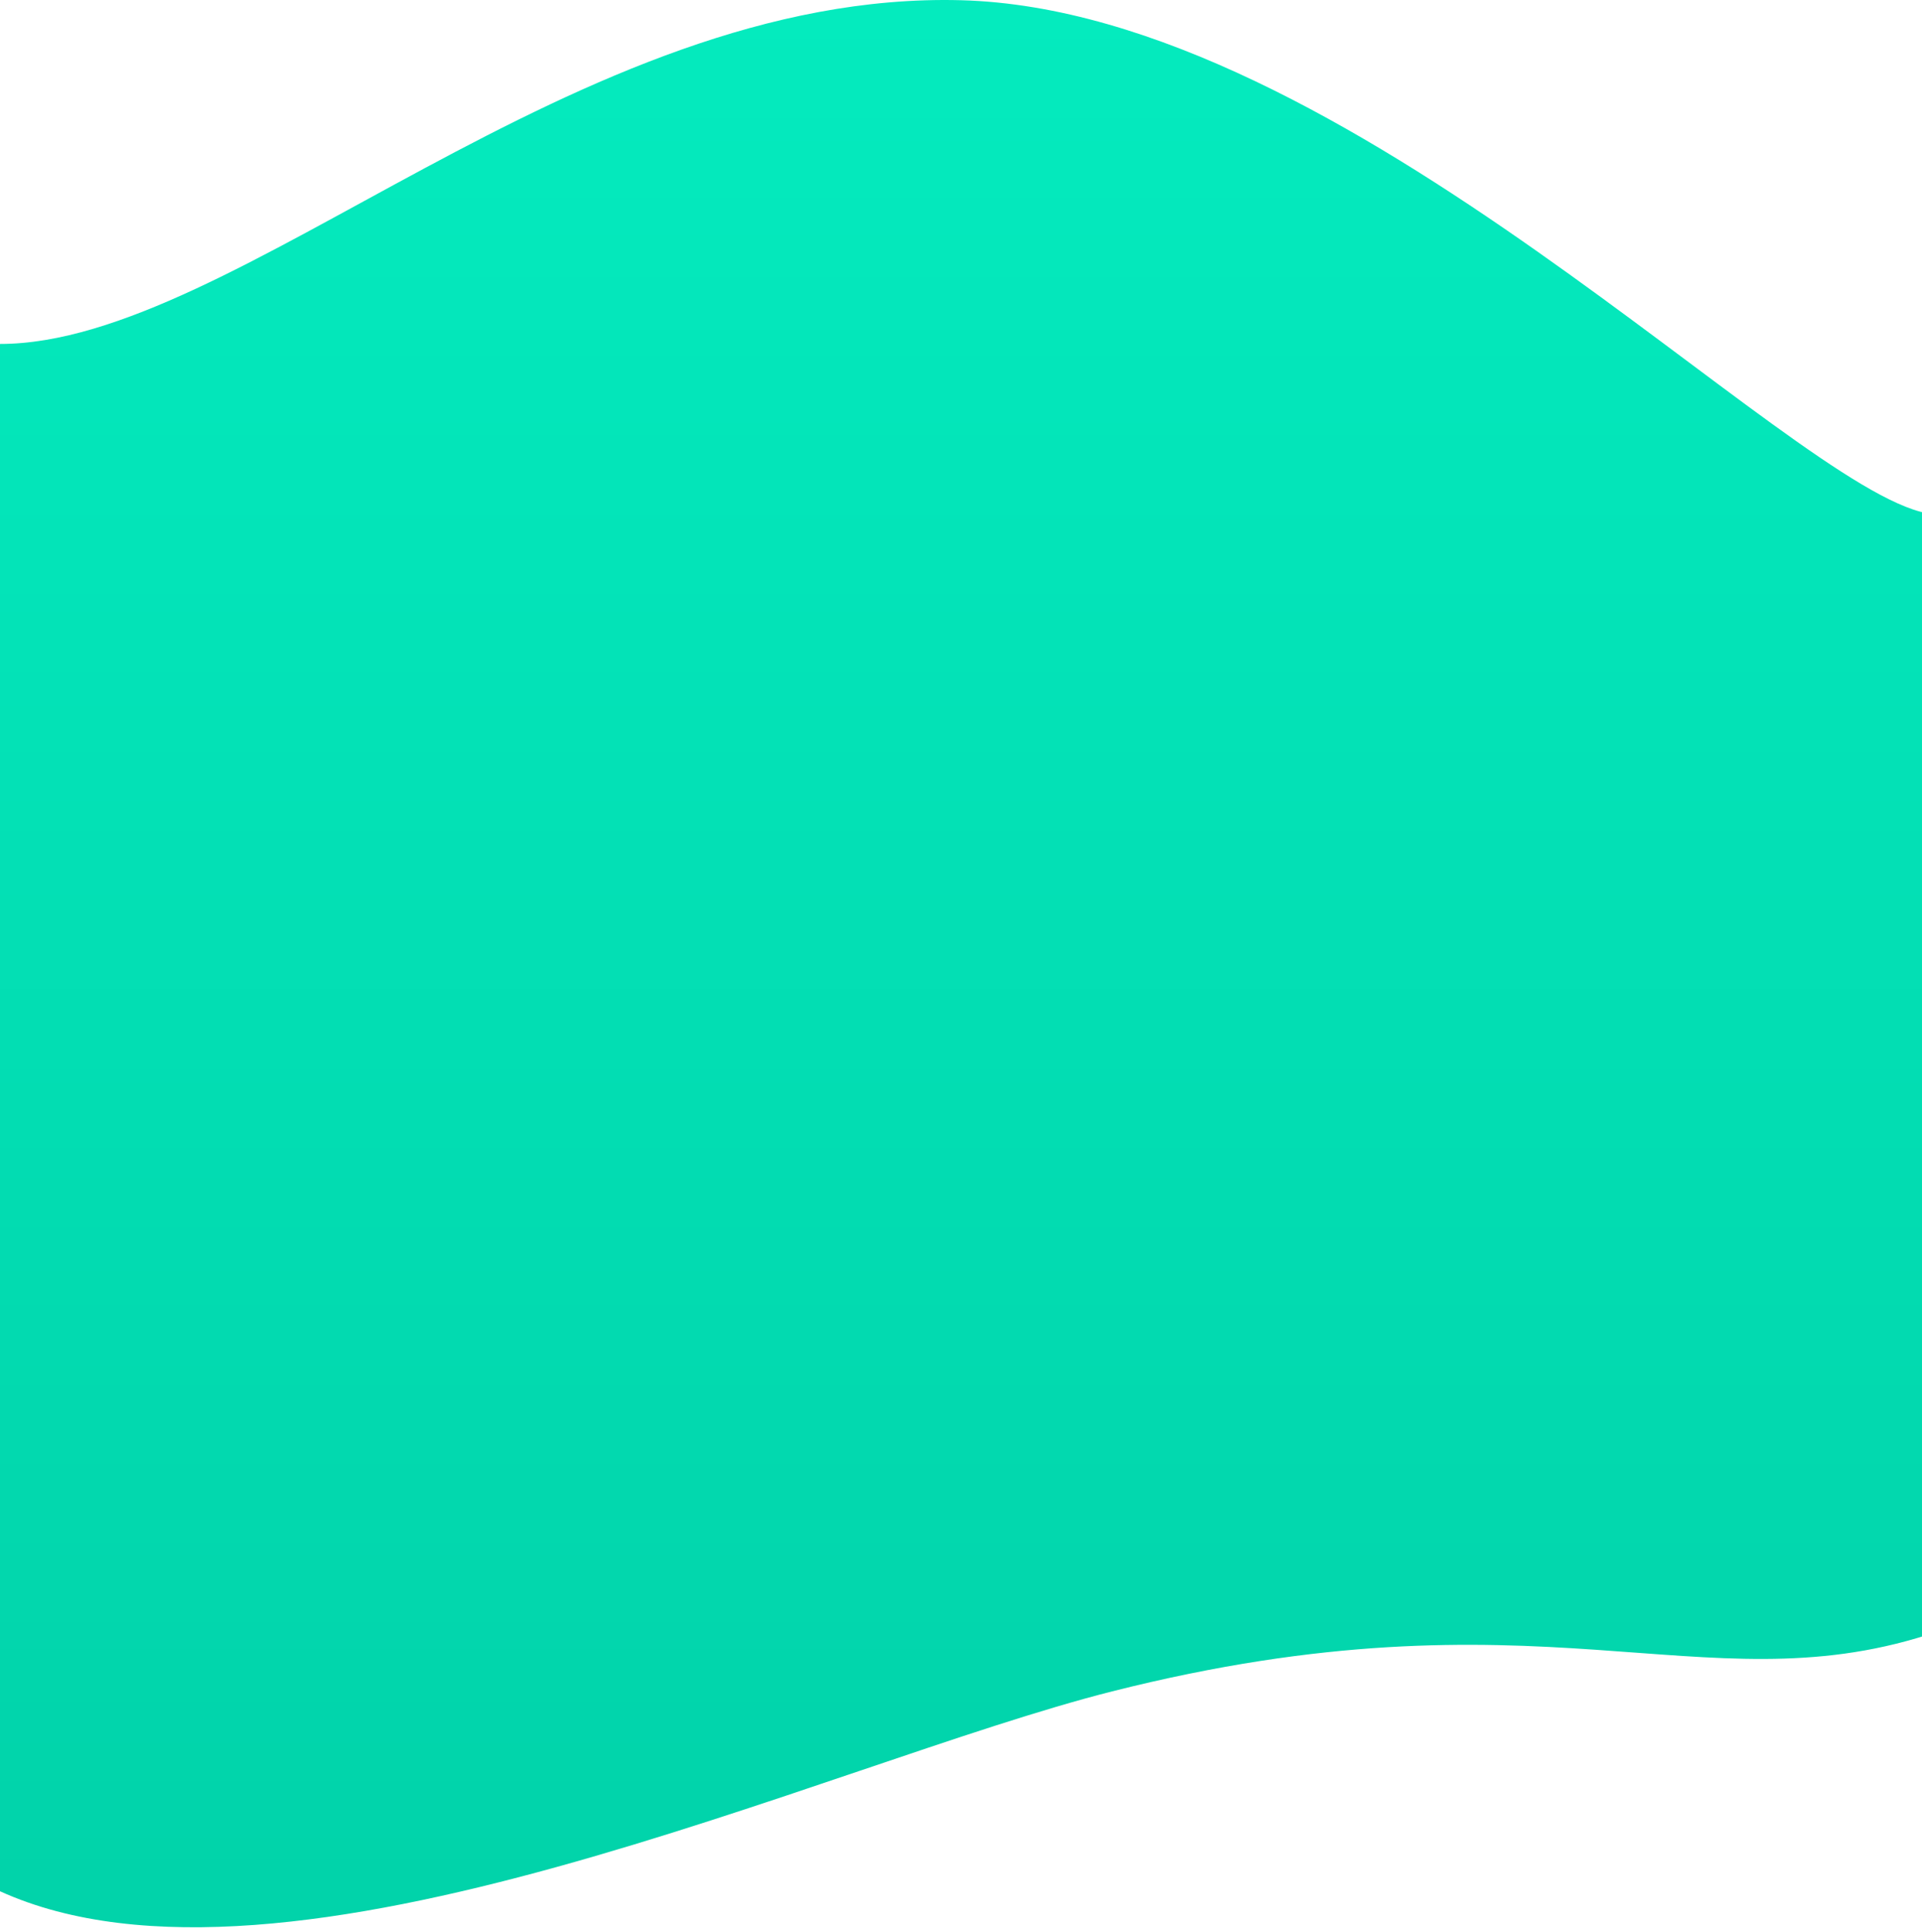 <svg width="375" height="377" viewBox="0 0 375 377" fill="none" xmlns="http://www.w3.org/2000/svg">
<defs>
<linearGradient id="paint0_linear_63_994" x1="188" y1="0" x2="188" y2="386" gradientUnits="userSpaceOnUse">
<stop stop-color="#04EBBE"/>
<stop offset="1" stop-color="#01D2A9"/>
</linearGradient>
</defs>
<path d="M187.499 0.043C112.299 -1.959 46.123 67.107 0 67.107V369C55.815 394.358 161.635 343.984 217 330C300.221 308.98 331.883 333.013 376 319V100.139C348.928 95.134 262.699 2.045 187.499 0.043Z" fill="url(#paint0_linear_63_994)"/>
</svg>
